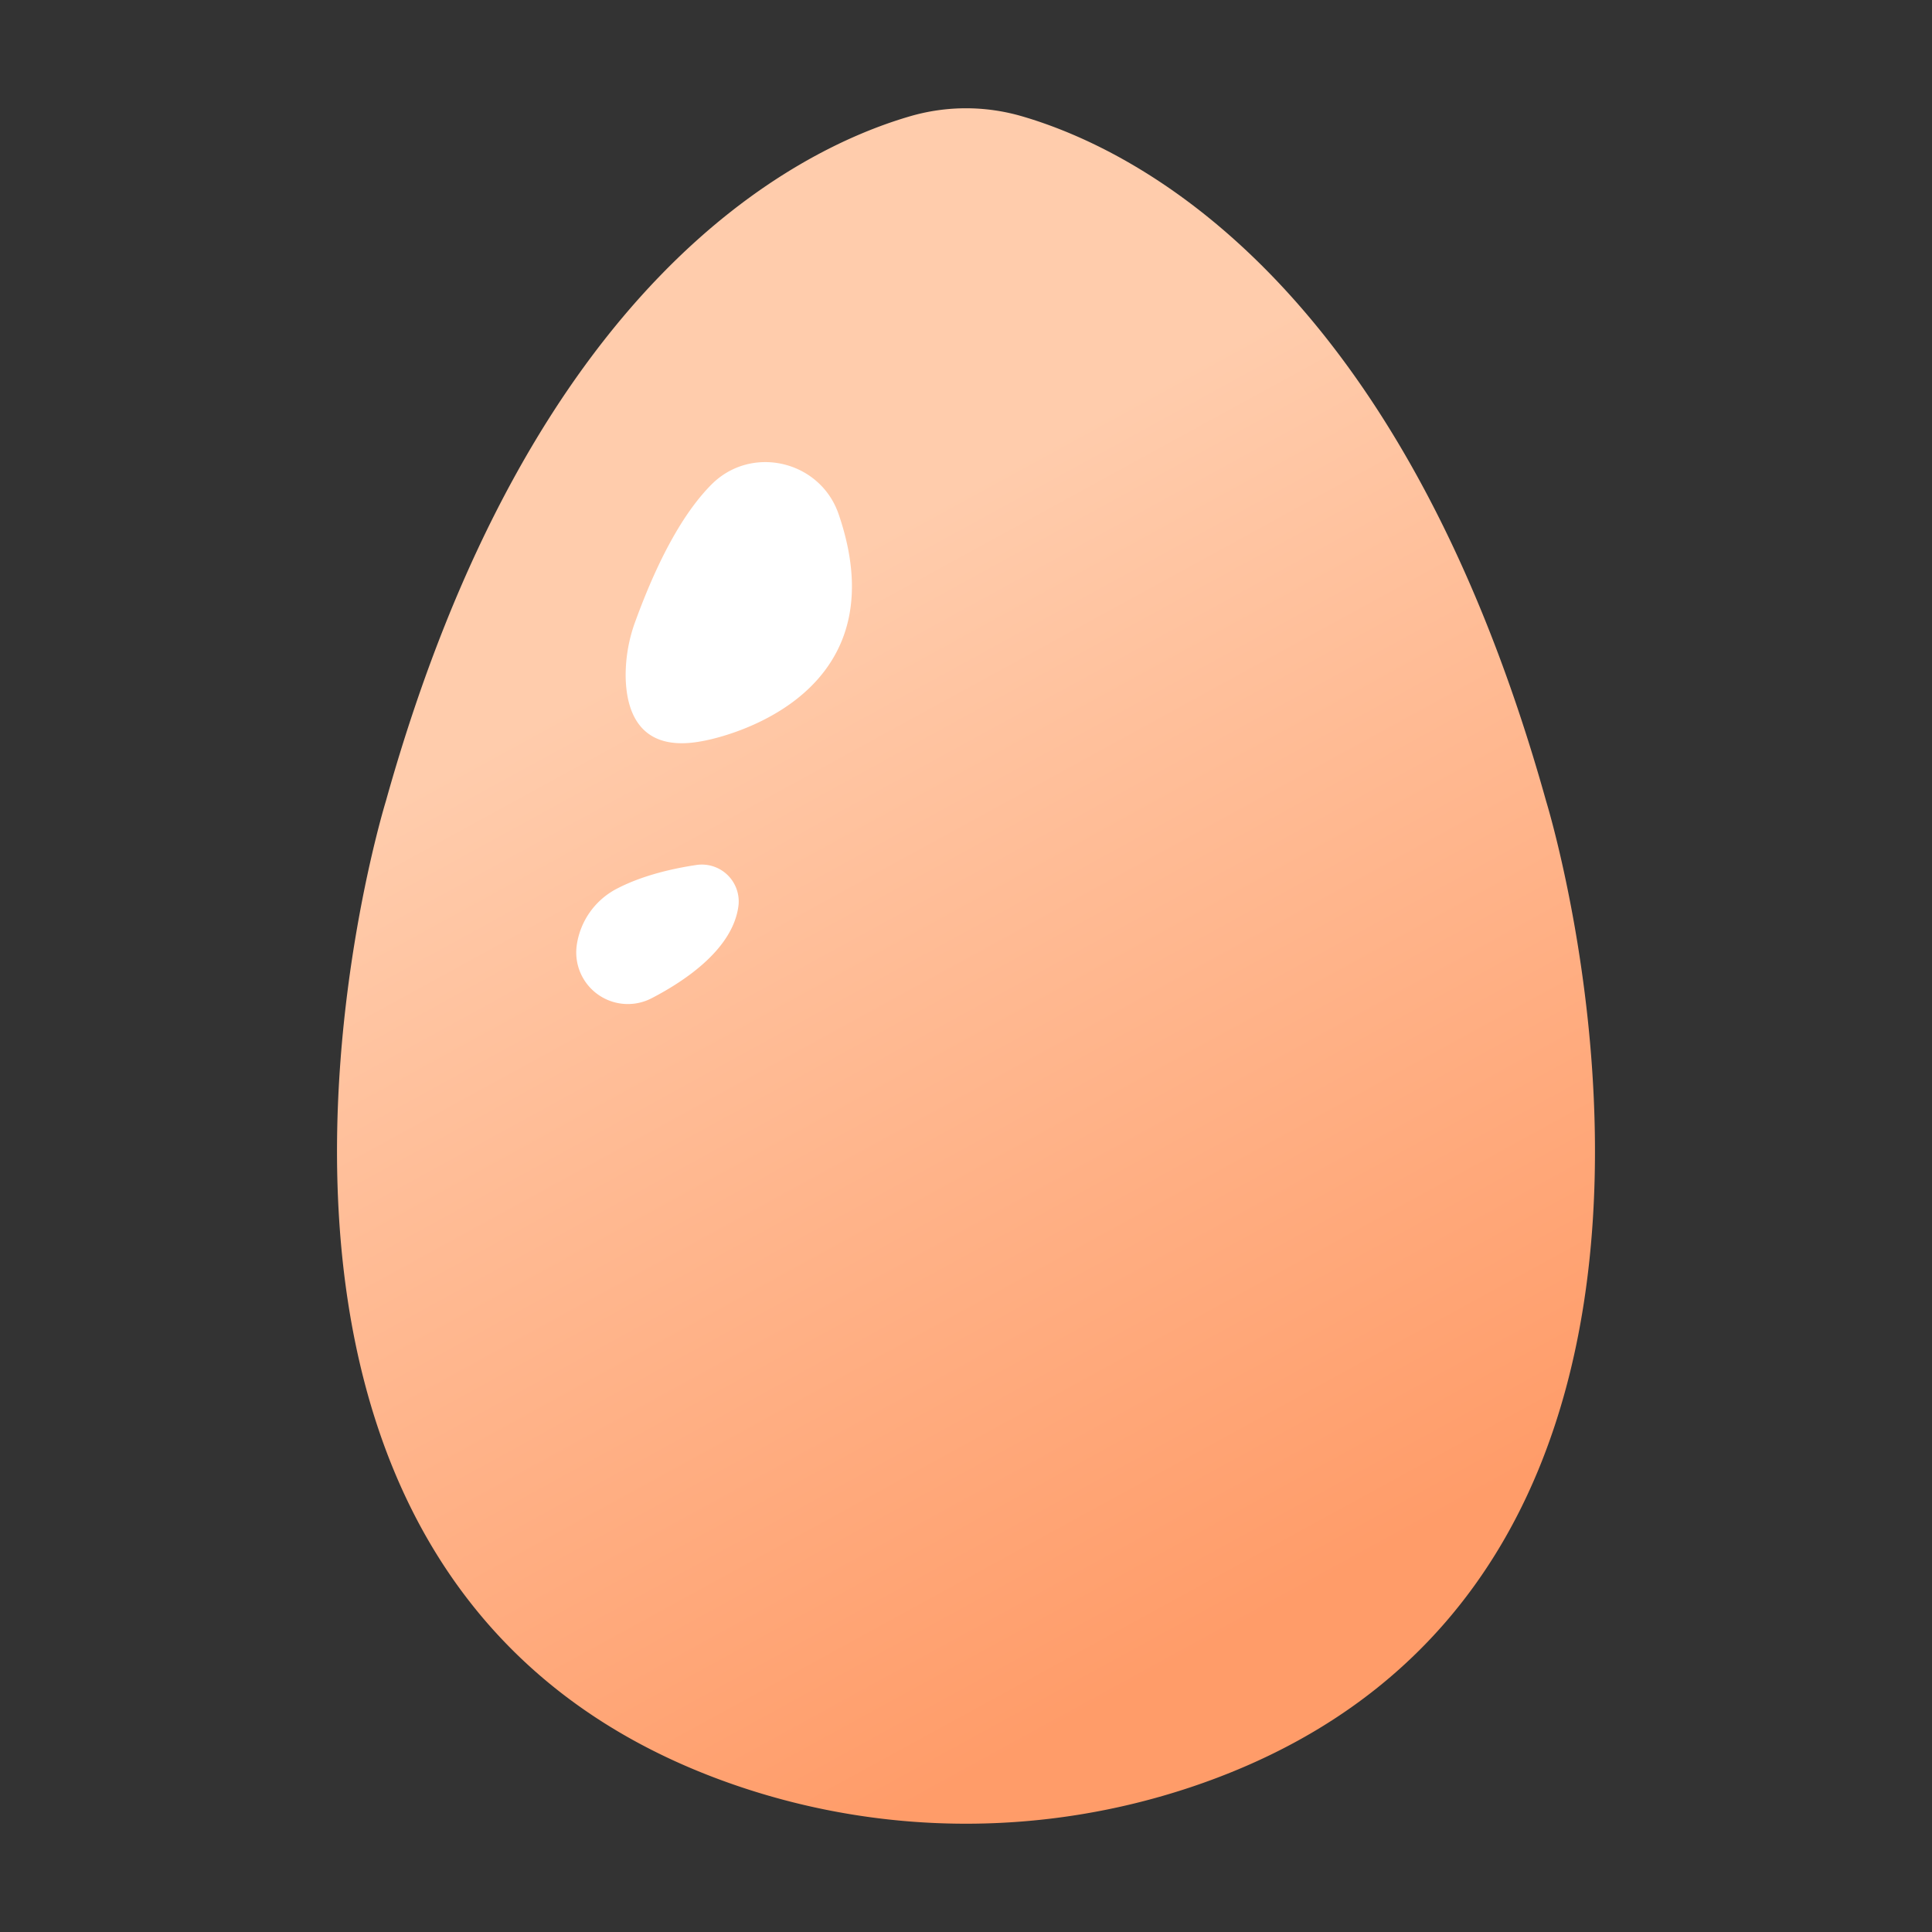 <?xml version="1.0"?>
<svg xmlns="http://www.w3.org/2000/svg" xmlns:xlink="http://www.w3.org/1999/xlink" id="icon" viewBox="0 0 512 512" width="512" height="512"><rect x="0" y="0" width="512" height="512" fill="#333333" stroke="none"/><defs><linearGradient id="linear-gradient" x1="333.464" y1="429.688" x2="188.194" y2="164.327" gradientUnits="userSpaceOnUse"><stop offset="0" stop-color="#ff9c69"/><stop offset="0.995" stop-color="#ffccac"/></linearGradient></defs><title>fresh egg</title><path d="M409.749,212.342C371.291,74.7,301.225,39.655,270.78,30.8a52.916,52.916,0,0,0-29.56,0c-30.445,8.853-100.511,43.9-138.969,181.54,0,0-64.444,208.368,94.328,261.328a188.071,188.071,0,0,0,118.842,0C474.193,420.709,409.749,212.342,409.749,212.342Z" style="fill:url(#linear-gradient)"/><path d="M188.517,128.431c-6.426,6.474-13.336,17.607-20.092,36.094a41.342,41.342,0,0,0-2.621,14.512c.081,9.172,3.418,20.753,20.629,17.305,0,0,53.291-9.068,35.821-60.055C217.372,122.041,199.126,117.744,188.517,128.431Z" style="fill:#fff"/><path d="M184.487,229.238c-5.946.888-13.932,2.65-20.7,6.114A20.074,20.074,0,0,0,152.815,250.7c-.021.178-.039.357-.055.537a13.674,13.674,0,0,0,20.017,13.258c9.05-4.7,21.664-13.236,22.95-24.7A9.775,9.775,0,0,0,184.487,229.238Z" style="fill:#fff"/></svg>
